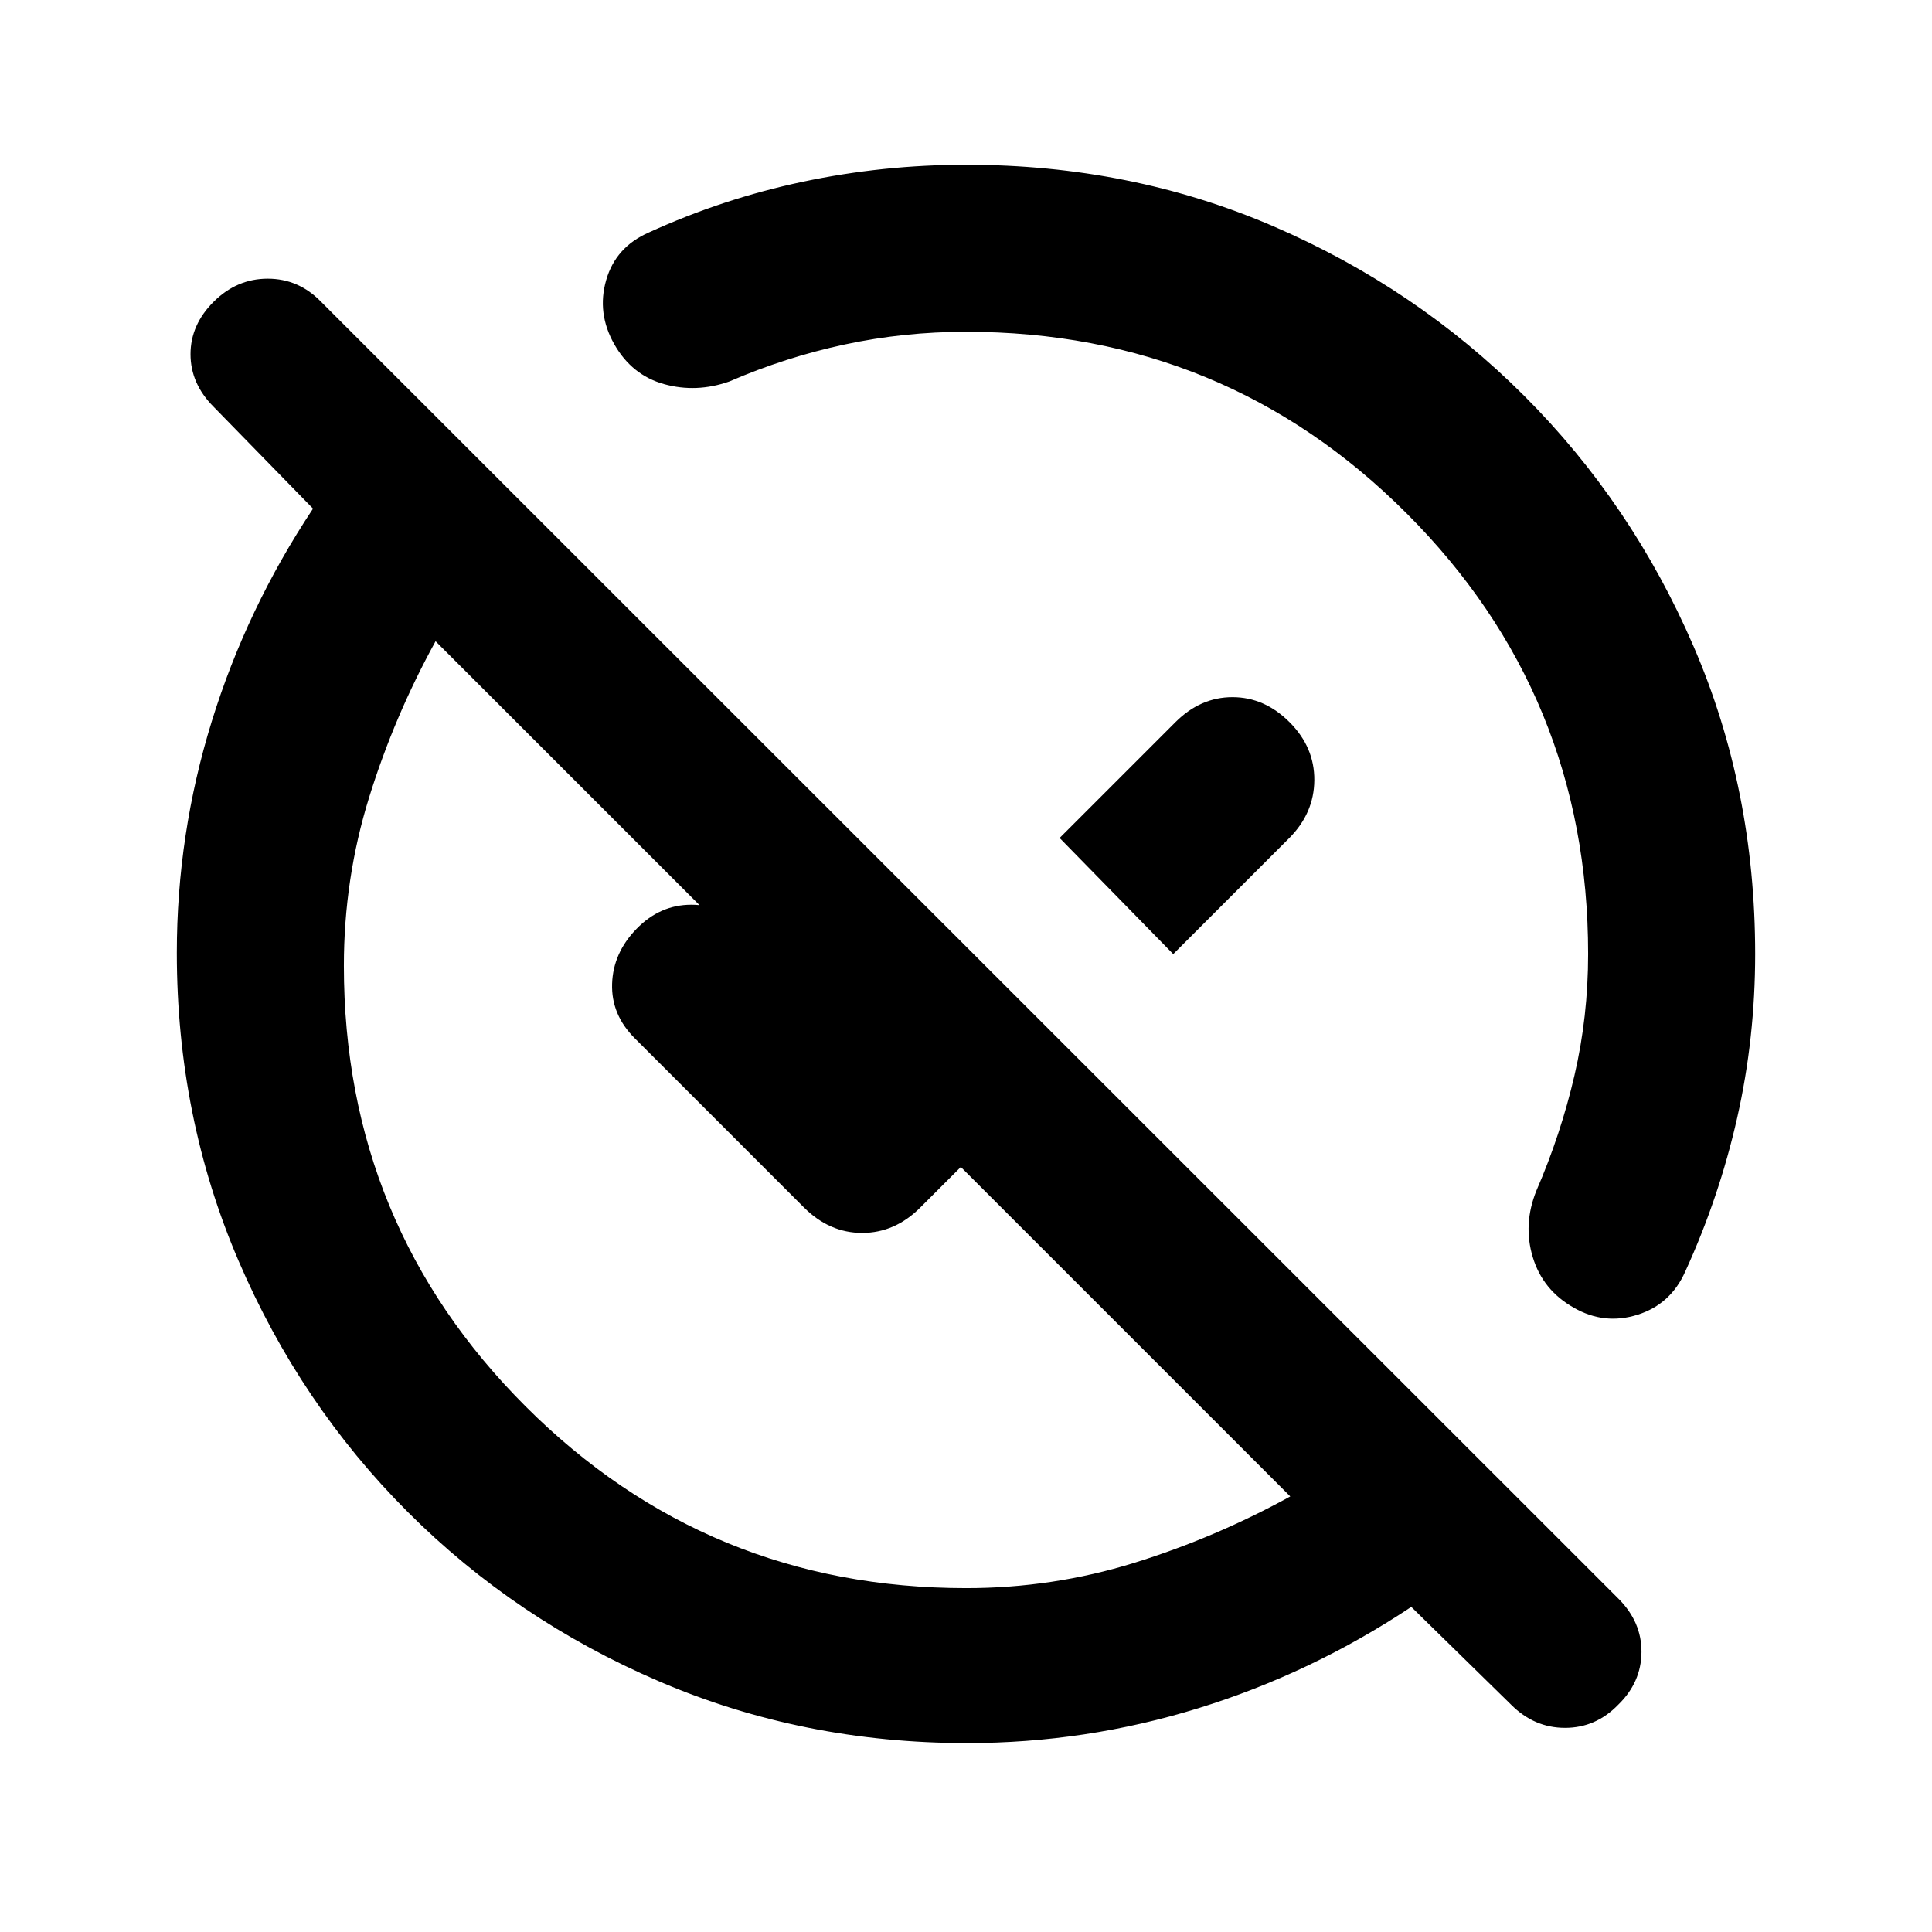 <svg xmlns="http://www.w3.org/2000/svg" height="20" viewBox="0 -960 960 960" width="20"><path d="M480.11-170.87q42.933 0 83.336-12.521 40.402-12.522 77.684-33.044L477.435-380.13l-20.087 20.087Q444.69-347.37 428.41-347.37t-28.954-12.673L315.37-444.13q-11.718-11.718-11.218-27.055t12.158-27.293q11.657-11.957 27.174-11.957 15.516 0 27.473 11.957l54.217 55.217-5.196 5.435L216.435-641.37q-20.522 37.283-33.044 77.668-12.521 40.385-12.521 83.592 0 128.764 90.356 219.002T480.11-170.87Zm102.868-315.043-56.456-57.696 57.543-57.543q12.435-12.435 28.348-12.435 15.913 0 28.348 12.435 12.435 12.435 12.315 28.848-.119 16.413-12.554 28.848l-57.544 57.543Zm167.894 372.974-49.611-48.604q-49.583 32.956-105.696 50.315-56.112 17.359-115.033 17.359-81.507 0-152.908-30.618-71.401-30.618-124.96-84.177-53.559-53.559-84.177-124.96-30.618-71.401-30.618-152.908 0-58.921 17.359-115.033 17.359-56.113 50.315-105.696l-49.41-50.611q-11.46-11.498-11.46-26.121t11.504-26.076q11.504-11.453 26.862-11.453 15.359 0 26.504 11.478l644.659 644.42q11.559 11.559 11.44 26.578-.12 15.019-11.573 26.133-11.12 11.478-26.41 11.478-15.289 0-26.787-11.504ZM480-795.13q-30.84 0-60.279 6.304-29.438 6.304-57.329 18.391-16.392 5.761-32.424 1.305-16.033-4.457-24.75-19.848-8.718-15.392-4.022-31.805 4.695-16.413 21.087-23.652 36.848-16.848 76.691-25.272T480-878.131q81.913 0 152.845 30.618t124.491 84.177q53.559 53.559 84.177 124.491Q872.131-567.913 872.131-486q0 41.876-8.924 81.373-8.924 39.496-25.772 76.344-7.239 16.392-23.761 21.587-16.522 5.196-31.696-3.522-15.391-8.717-20.348-25.083-4.956-16.366 1.805-33.091 12.087-27.891 18.891-57.163 6.804-29.271 6.804-60.445 0-128.718-90.206-218.924Q608.718-795.13 480-795.13Zm60.304 254.826ZM431.522-431.522Z"/></svg>